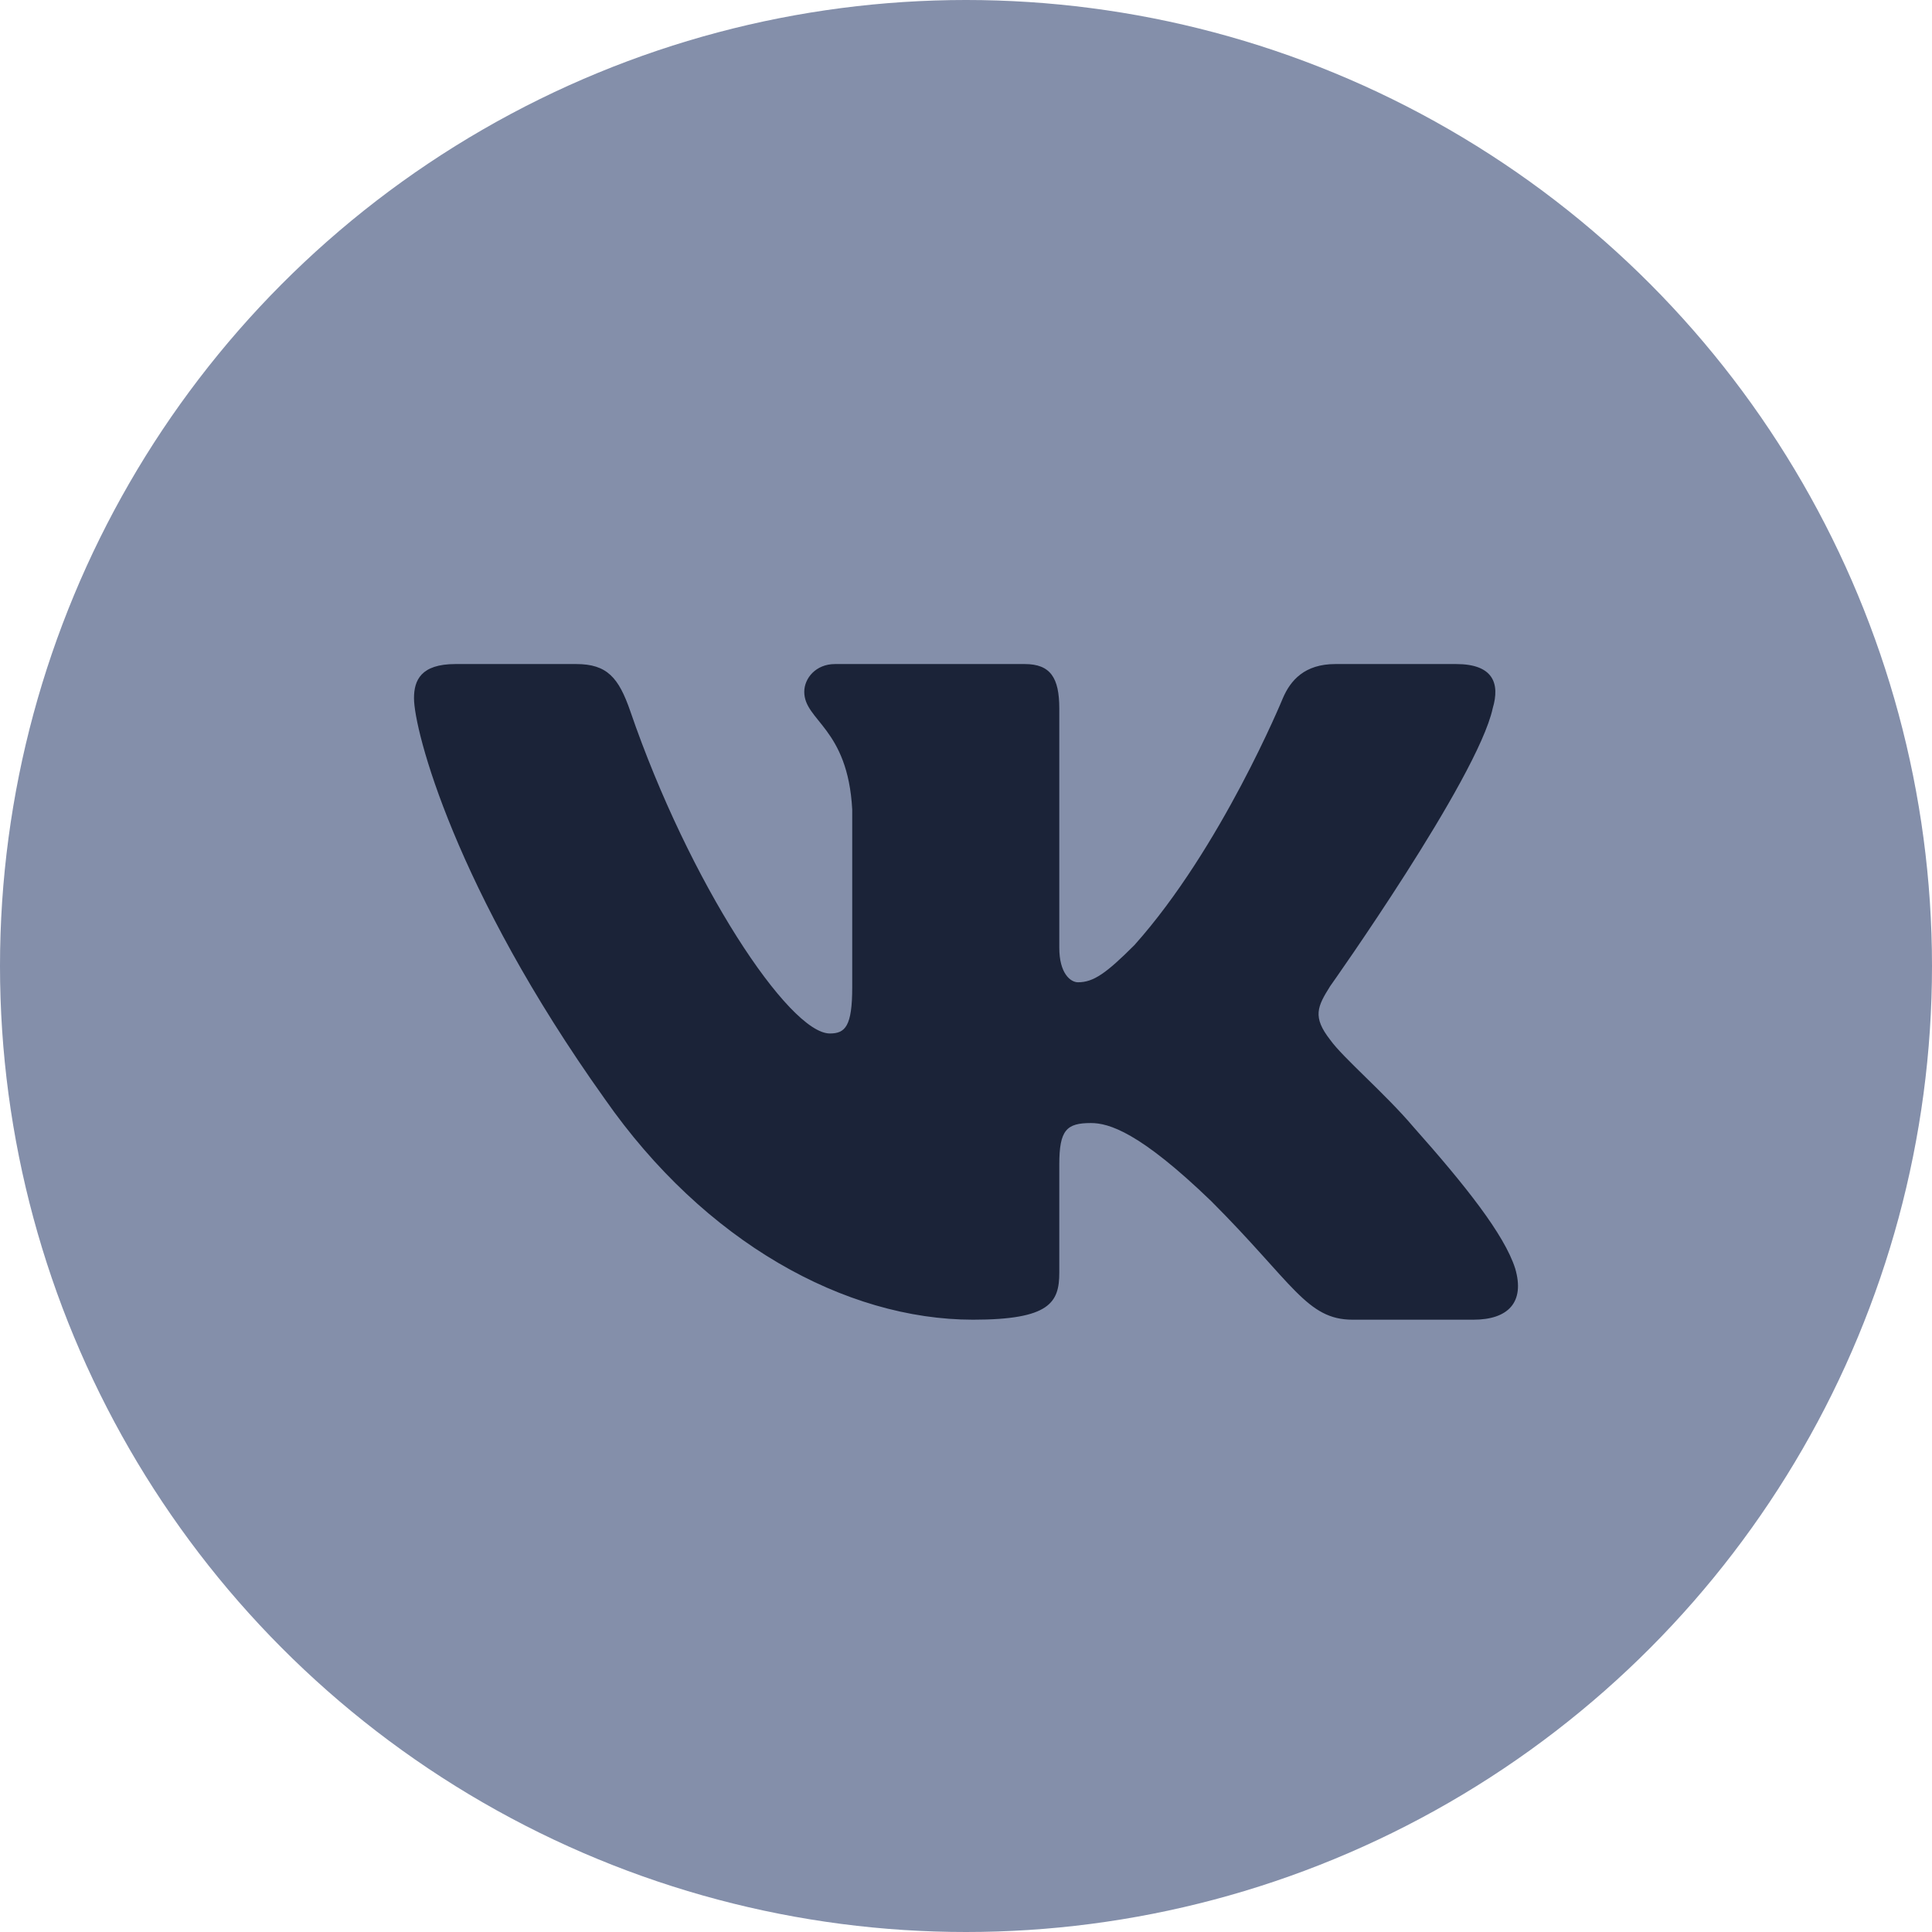 <svg width="28" height="28" viewBox="0 0 28 28" fill="none" xmlns="http://www.w3.org/2000/svg">
<circle cx="14" cy="14" r="14" fill="#848FAA"/>
<path fill-rule="evenodd" clip-rule="evenodd" d="M21.633 10.267C21.744 9.897 21.633 9.624 21.104 9.624H19.353C18.908 9.624 18.703 9.859 18.592 10.119C18.592 10.119 17.701 12.289 16.44 13.698C16.032 14.106 15.847 14.236 15.624 14.236C15.513 14.236 15.352 14.106 15.352 13.735V10.267C15.352 9.822 15.223 9.624 14.852 9.624H12.101C11.823 9.624 11.656 9.831 11.656 10.026C11.656 10.448 12.287 10.546 12.351 11.732V14.31C12.351 14.875 12.249 14.978 12.027 14.978C11.434 14.978 9.99 12.798 9.134 10.305C8.966 9.82 8.798 9.624 8.351 9.624H6.6C6.1 9.624 6 9.859 6 10.119C6 10.583 6.594 12.882 8.763 15.924C10.21 18 12.248 19.126 14.102 19.126C15.215 19.126 15.352 18.876 15.352 18.445V16.876C15.352 16.376 15.458 16.276 15.81 16.276C16.07 16.276 16.515 16.406 17.553 17.407C18.74 18.594 18.936 19.126 19.603 19.126H21.354C21.854 19.126 22.104 18.876 21.959 18.383C21.802 17.891 21.235 17.177 20.483 16.331C20.075 15.849 19.463 15.33 19.278 15.07C19.018 14.737 19.092 14.588 19.278 14.292C19.278 14.292 21.41 11.287 21.633 10.268V10.267Z" fill="#1B2338"/>
</svg>
